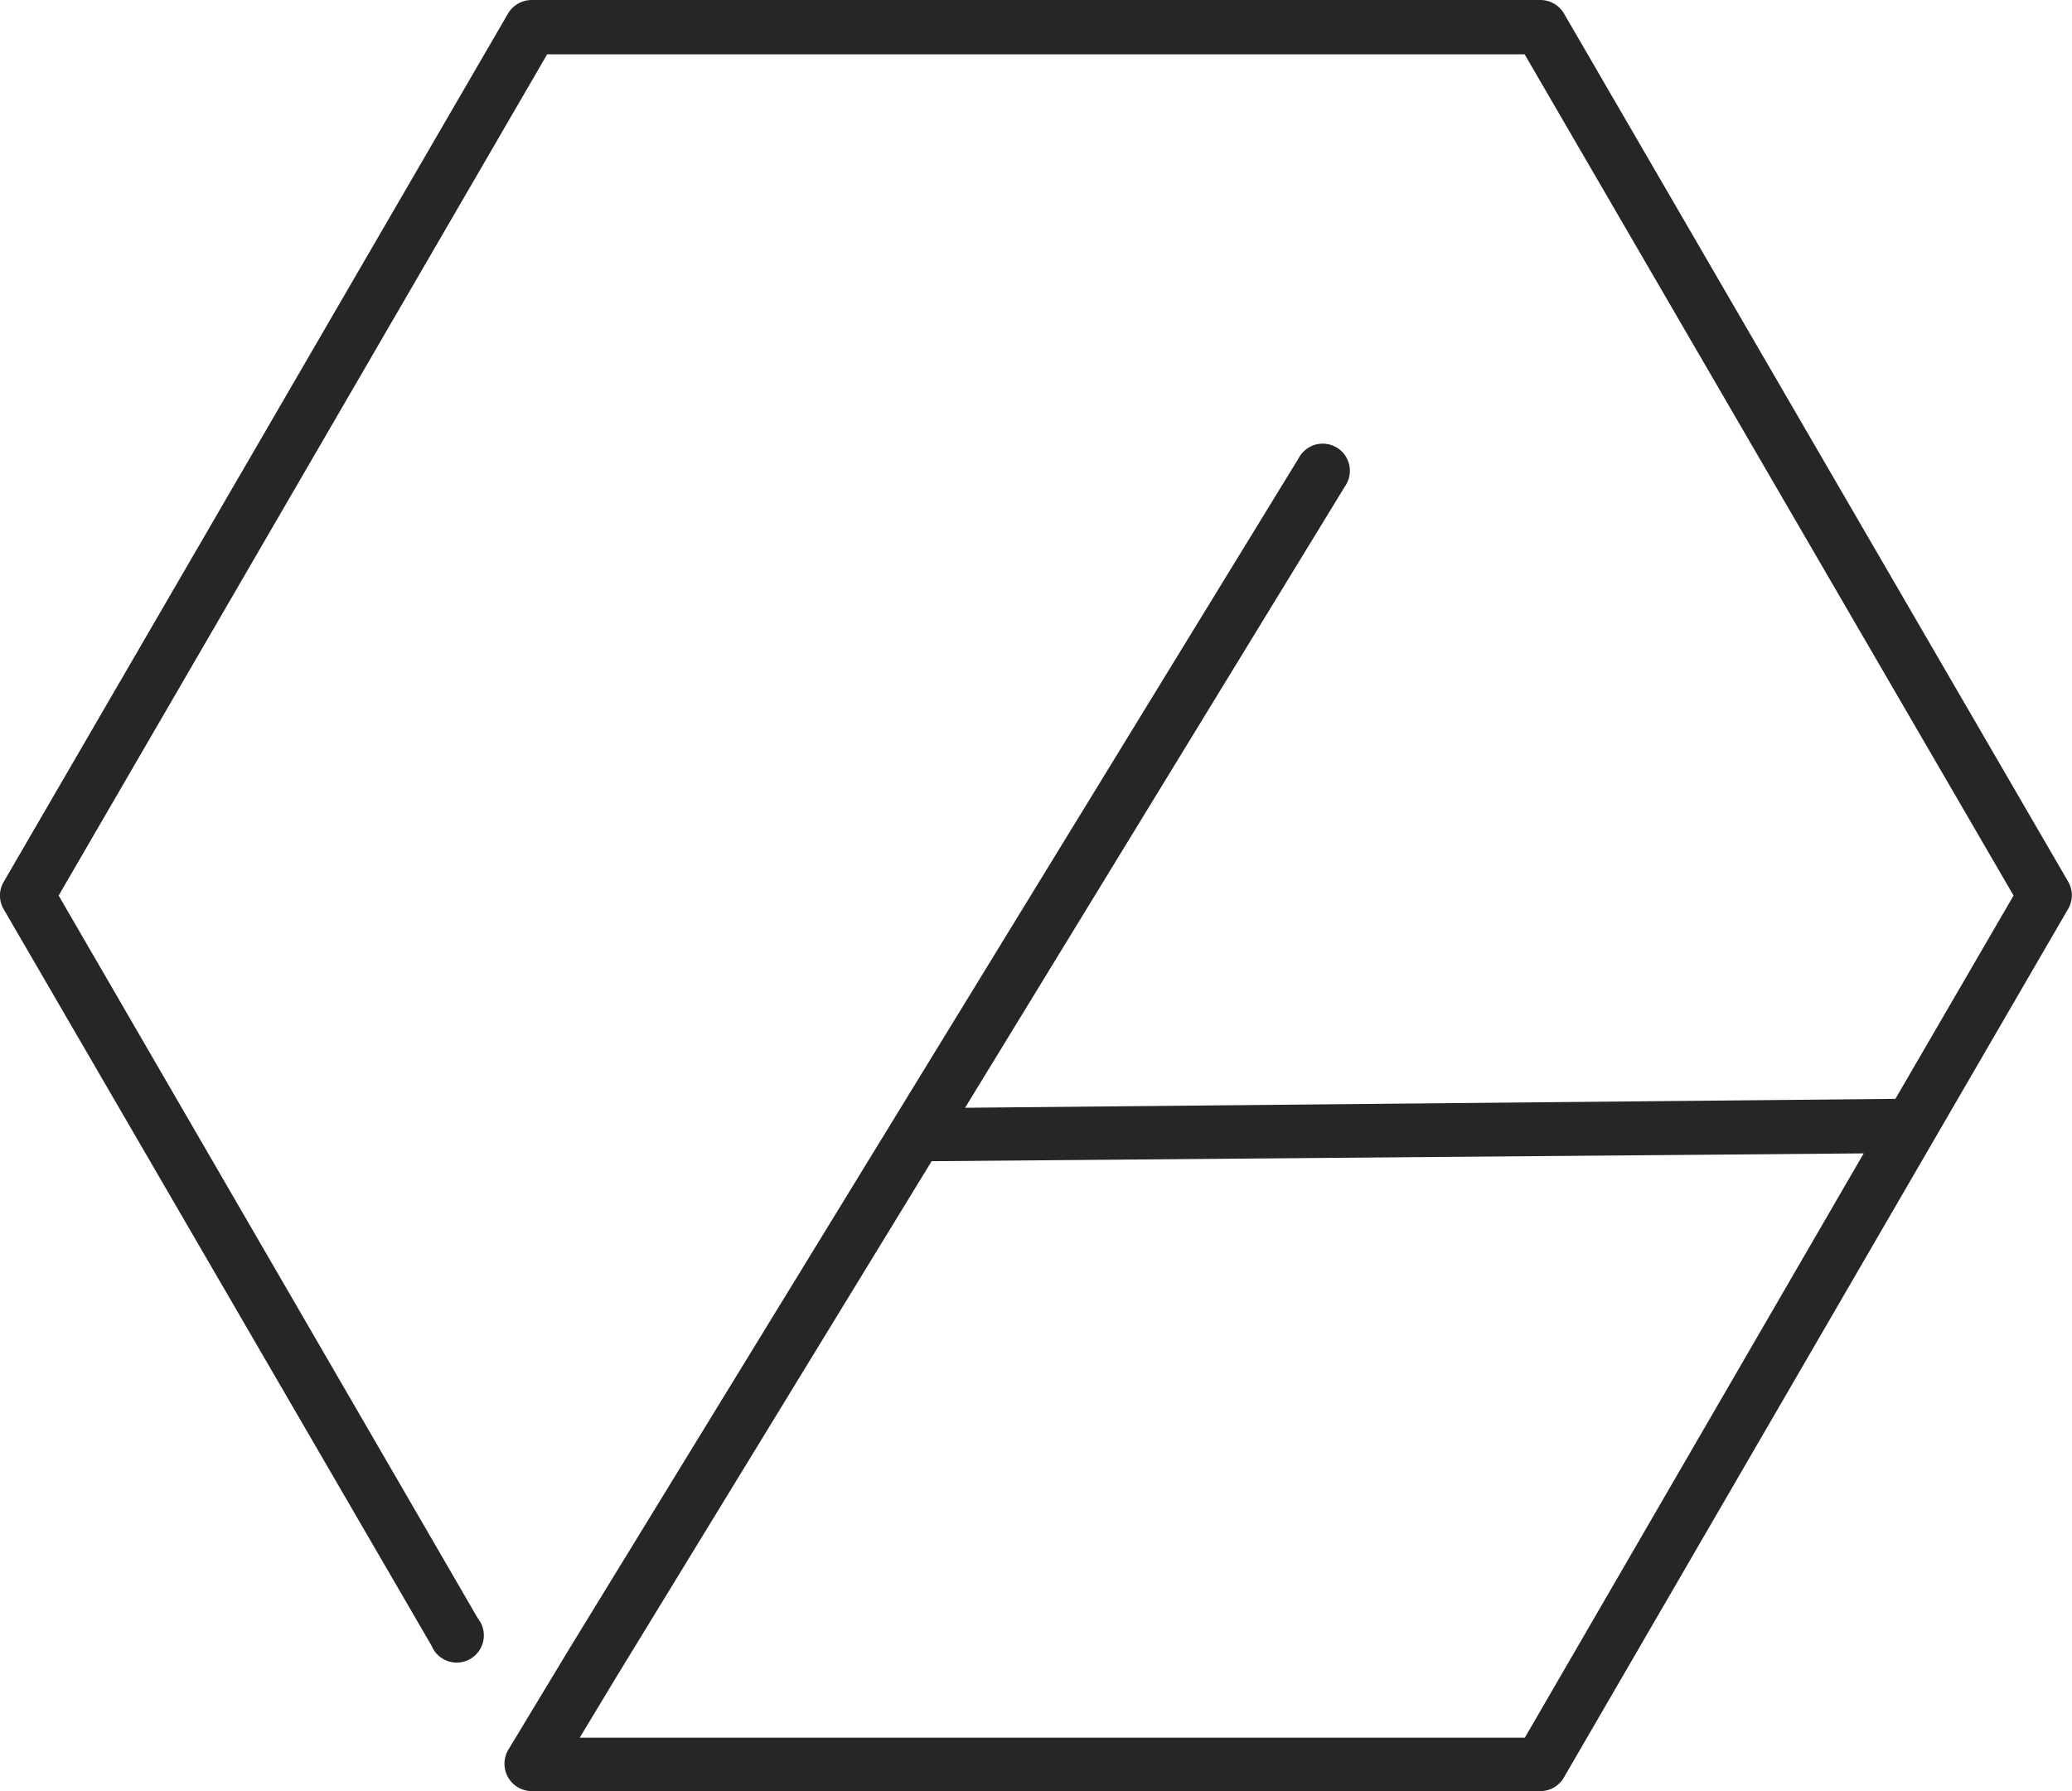 <svg xmlns="http://www.w3.org/2000/svg" viewBox="0 0 95.39 82.46"><defs><style>.cls-1{fill:none;}.cls-2{fill:#272525;}</style></defs><g id="레이어_2" data-name="레이어 2"><g id="object"><path class="cls-2" d="M95.22,40.6,72,.62A1.26,1.26,0,0,0,70.92,0H24.47a1.27,1.27,0,0,0-1.08.62L.17,40.6a1.24,1.24,0,0,0,0,1.26l19.7,33.91A1.25,1.25,0,1,0,22,74.51L2.7,41.23,25.19,2.5h45L92.7,41.23l-5.44,9.36L44.43,51,61.92,22.39a1.25,1.25,0,1,0-2.13-1.3L26.22,75.89,23.4,80.56a1.26,1.26,0,0,0,1.07,1.9H70.92A1.25,1.25,0,0,0,72,81.83l23.22-40A1.24,1.24,0,0,0,95.22,40.6ZM70.2,80H26.69l1.67-2.77L42.89,53.46,85.8,53.1Z"/></g></g></svg>
